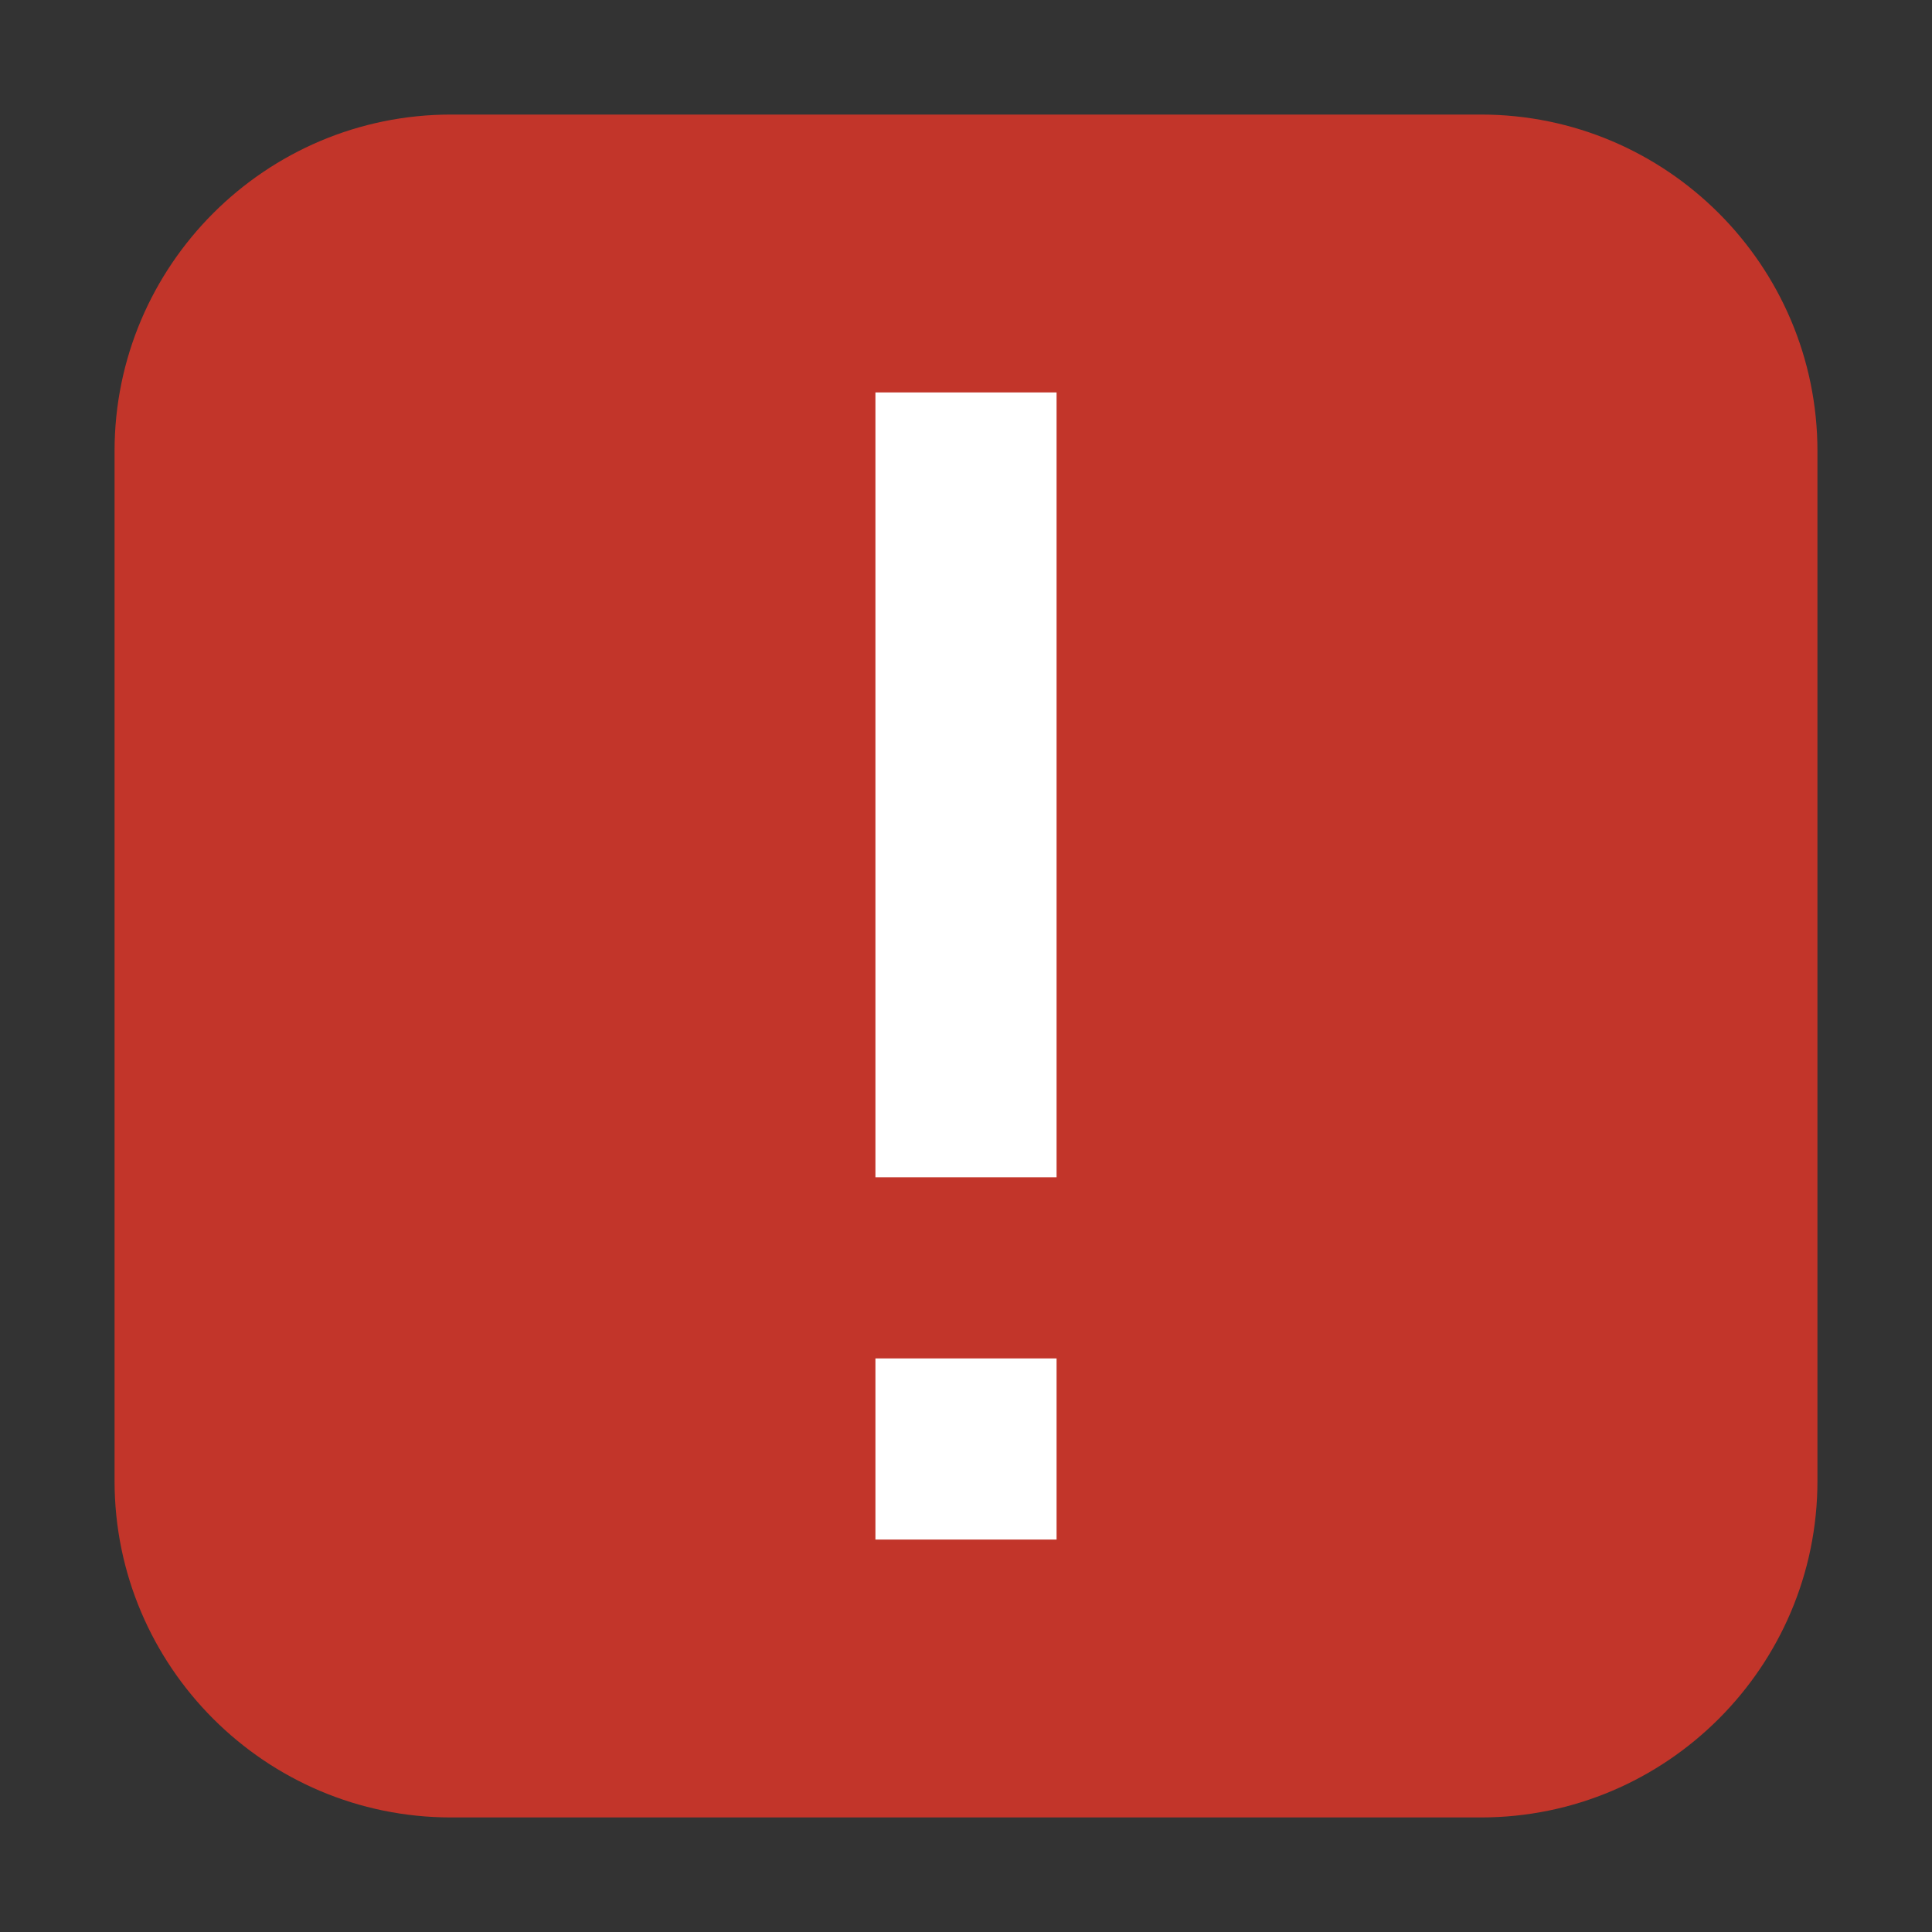 <svg height="17pt" viewBox="0 0 17 17" width="17pt" xmlns="http://www.w3.org/2000/svg" xmlns:xlink="http://www.w3.org/1999/xlink"><rect x="0" y="0" width="17" height="17" fill="#333333" stroke="none"/><clipPath id="a"><path d="m0 0h17v17h-17z"/></clipPath><path d="m3.969 1.008h9.062c1.633 0 2.961 1.328 2.961 2.961v9.062c0 1.633-1.328 2.961-2.961 2.961h-9.062c-1.633 0-2.961-1.328-2.961-2.961v-9.062c0-1.633 1.328-2.961 2.961-2.961zm0 0" fill="#c2352a" fill-rule="evenodd"/><g clip-path="url(#a)"><path d="m7.703 3.453v6.906h1.594v-6.906zm0 8.5v1.594h1.594v-1.594zm0 0" fill="#fff"/></g></svg>